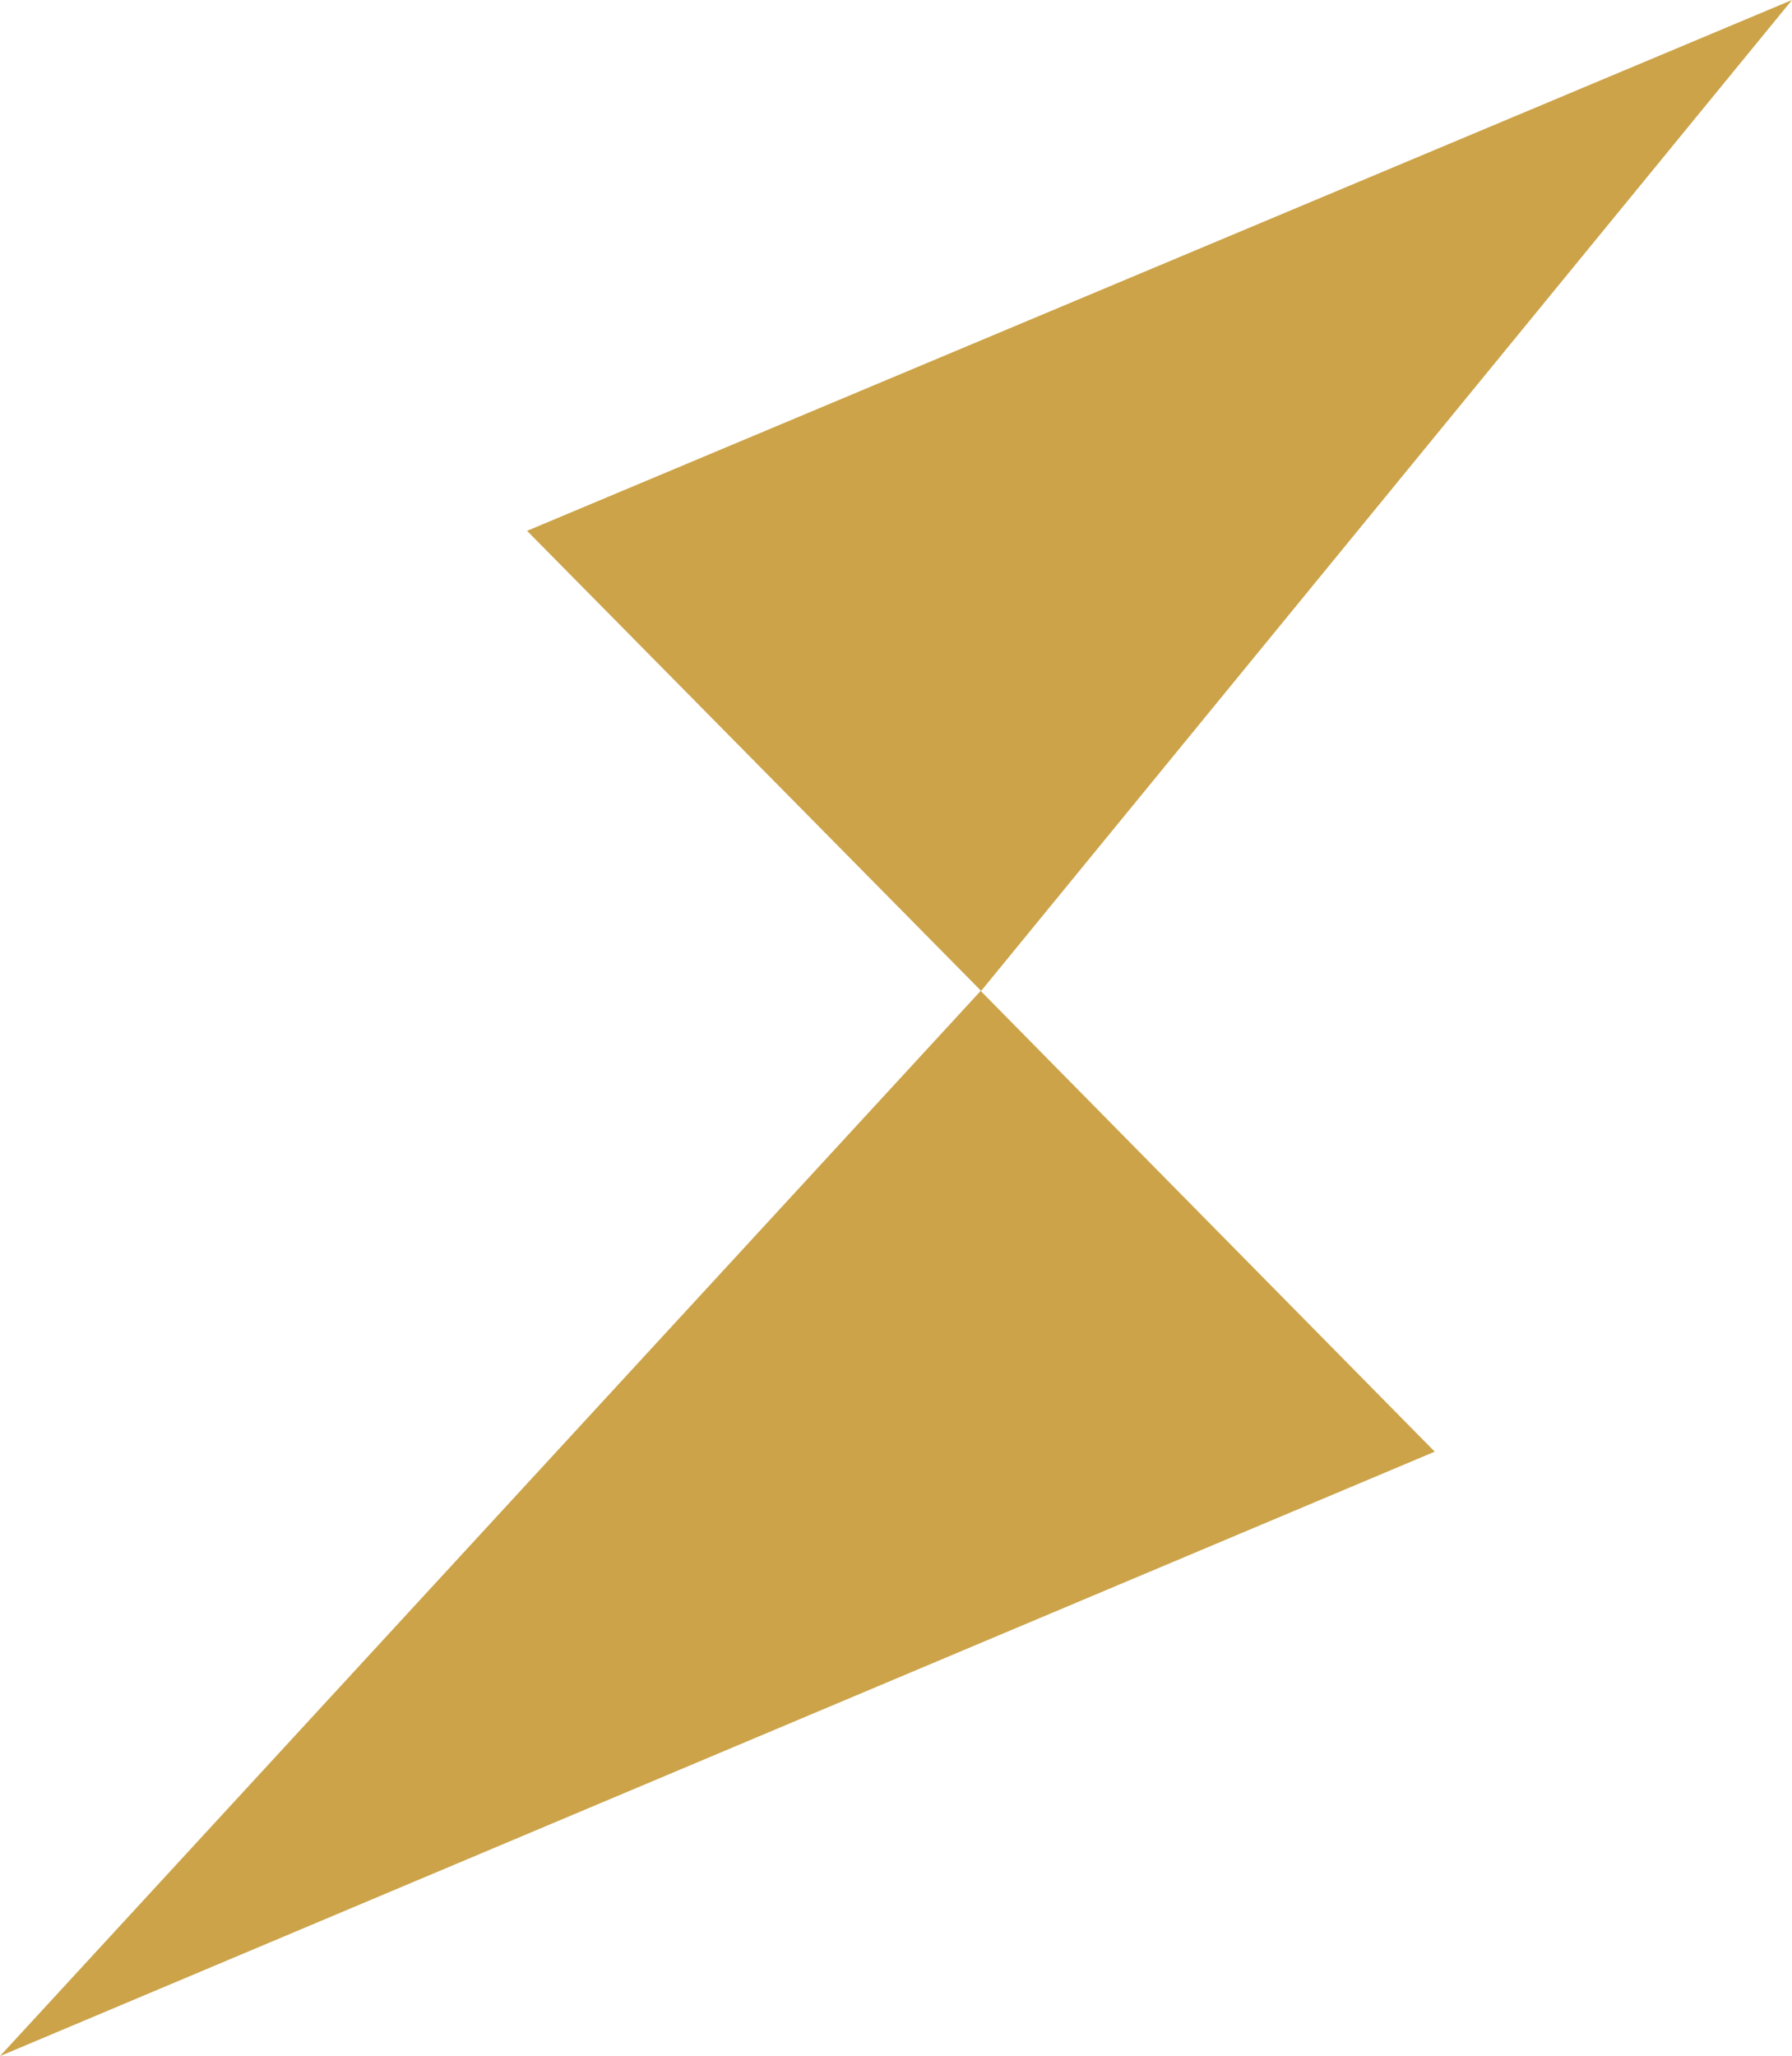 <svg id="Layer_1" data-name="Layer 1" xmlns="http://www.w3.org/2000/svg" viewBox="0 0 57.225 65.629"><defs><style>.cls-1{fill:#cca349;}</style></defs><title>Logo chains</title><path class="cls-1" d="M0,65.629,45.816,46.336l-14.5-14.707ZM16.831,16.944l14.5,14.685L57.225,0Z"/></svg>